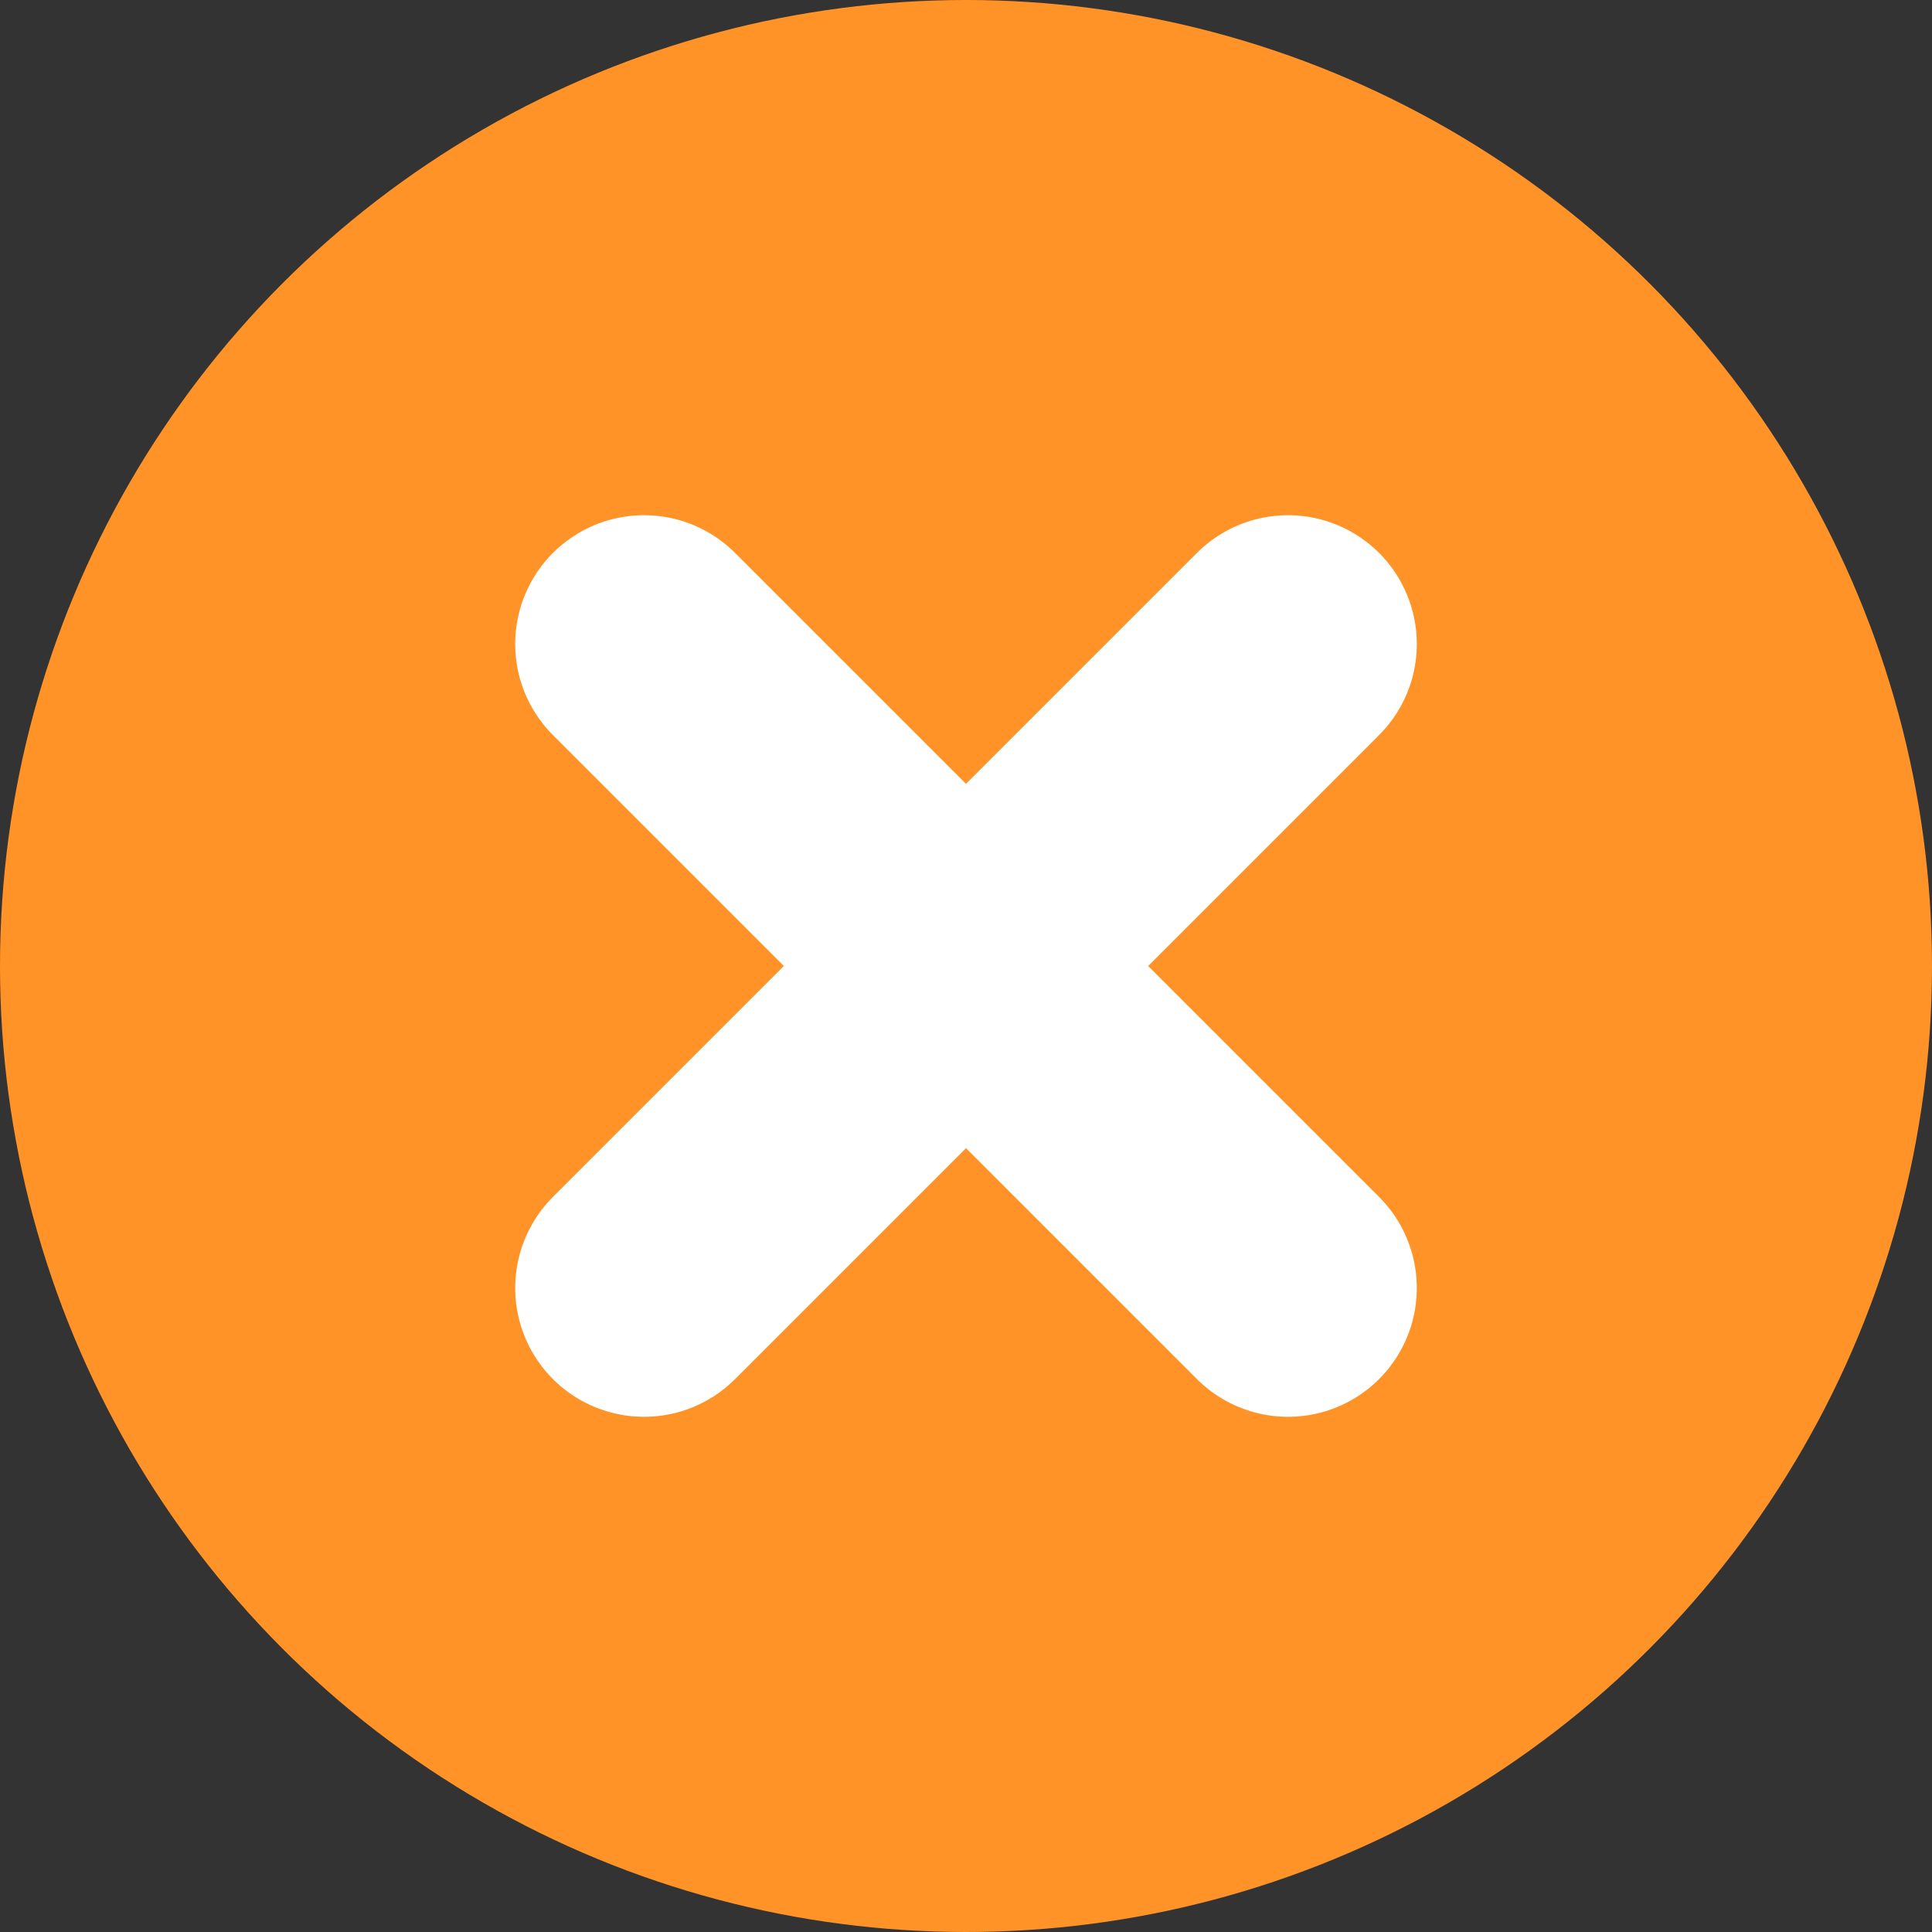 <svg width="15" height="15" viewBox="0 0 30 30" fill="none" xmlns="http://www.w3.org/2000/svg">
<rect x="0" y="0" width="30" height="30" fill="#333333" stroke="none"/>
<circle cx="15" cy="15" r="15" fill="#FF9328"/>
<path d="M10 20L20 10" stroke="white" stroke-width="4" stroke-linecap="round"/>
<path d="M10 10L20 20" stroke="white" stroke-width="4" stroke-linecap="round"/>
</svg>
